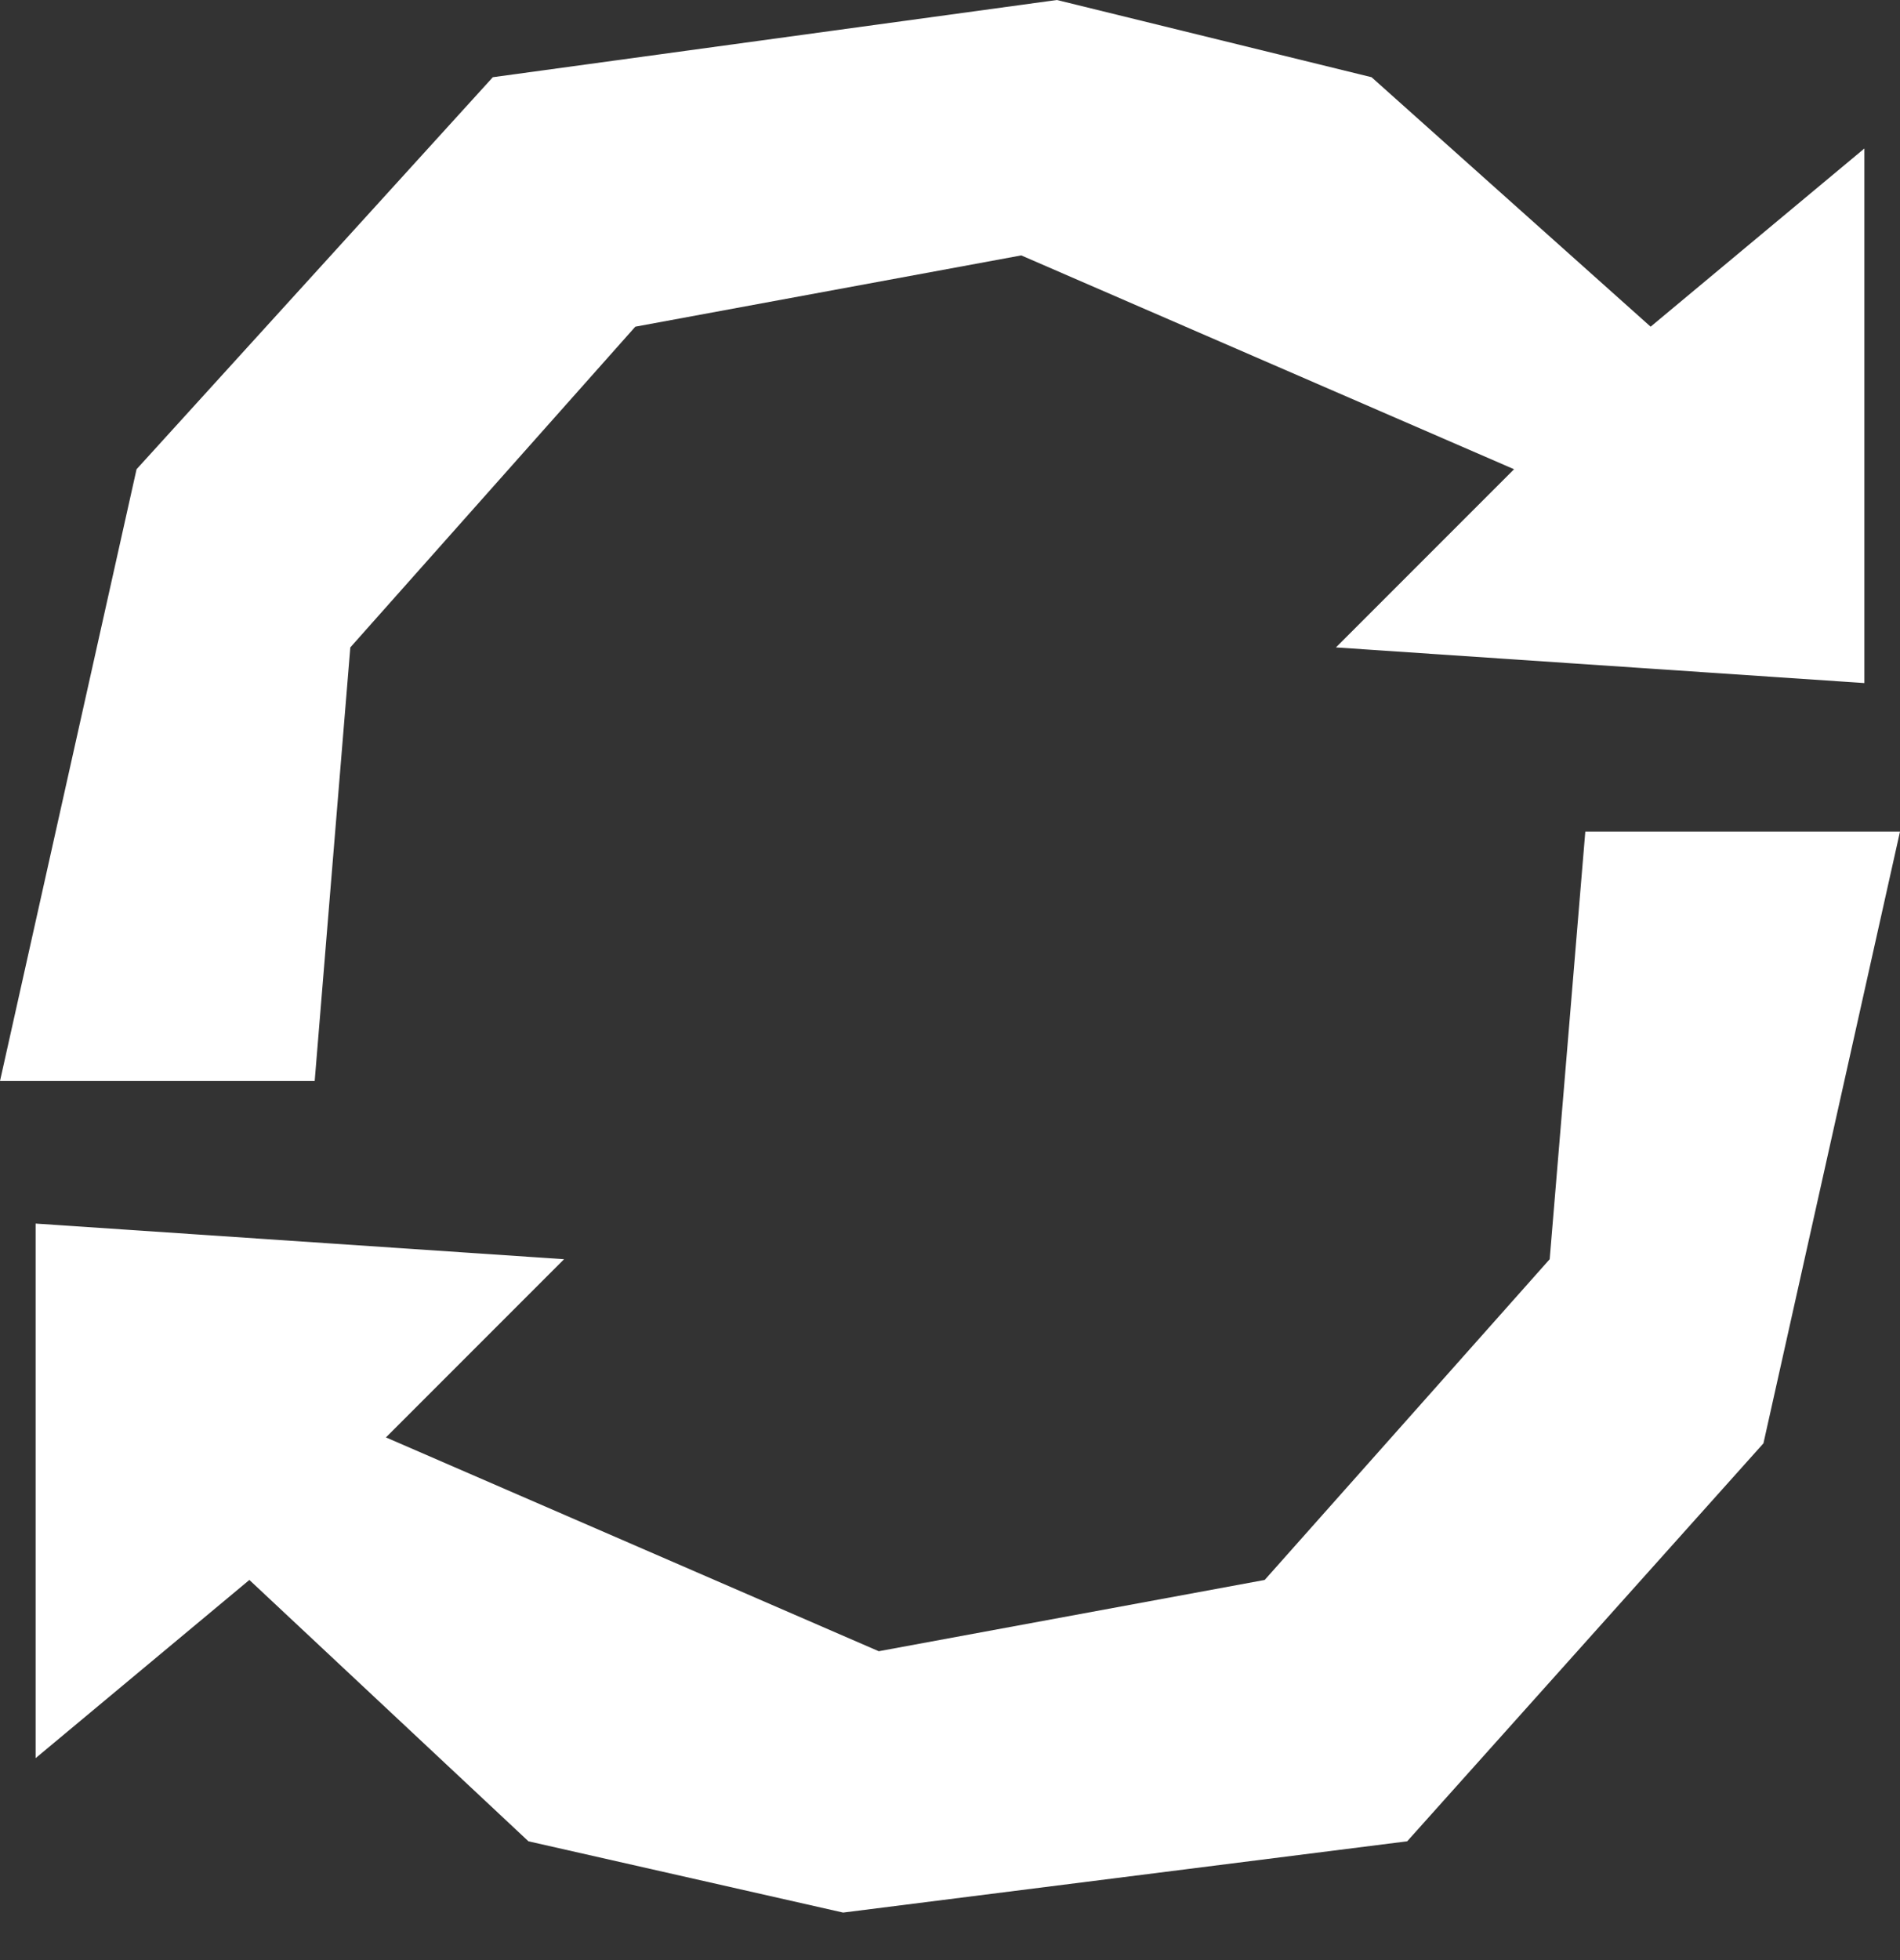 <svg fill="none" xmlns="http://www.w3.org/2000/svg" viewBox="0 0 32 33">
  <rect x="0" y="0" width="32" height="33" fill="#333333" stroke="none"/>
  <path d="M0 18.2h5.3l.6-7.3 4.8-5.4 6.5-1.2 8.3 3.6-3 3 8.9.6v-9l-3.6 3-4.7-4.2L17.8 0 8.3 1.3l-6 6.6L0 18.2ZM32 14h-5.3l-.6 7.2-4.8 5.4-6.5 1.2-8.3-3.6 3-3-8.9-.6v9l3.6-3L8.9 31l5.3 1.2 9.5-1.2 6-6.7L32 14Z" fill="#fff"/>
</svg>

